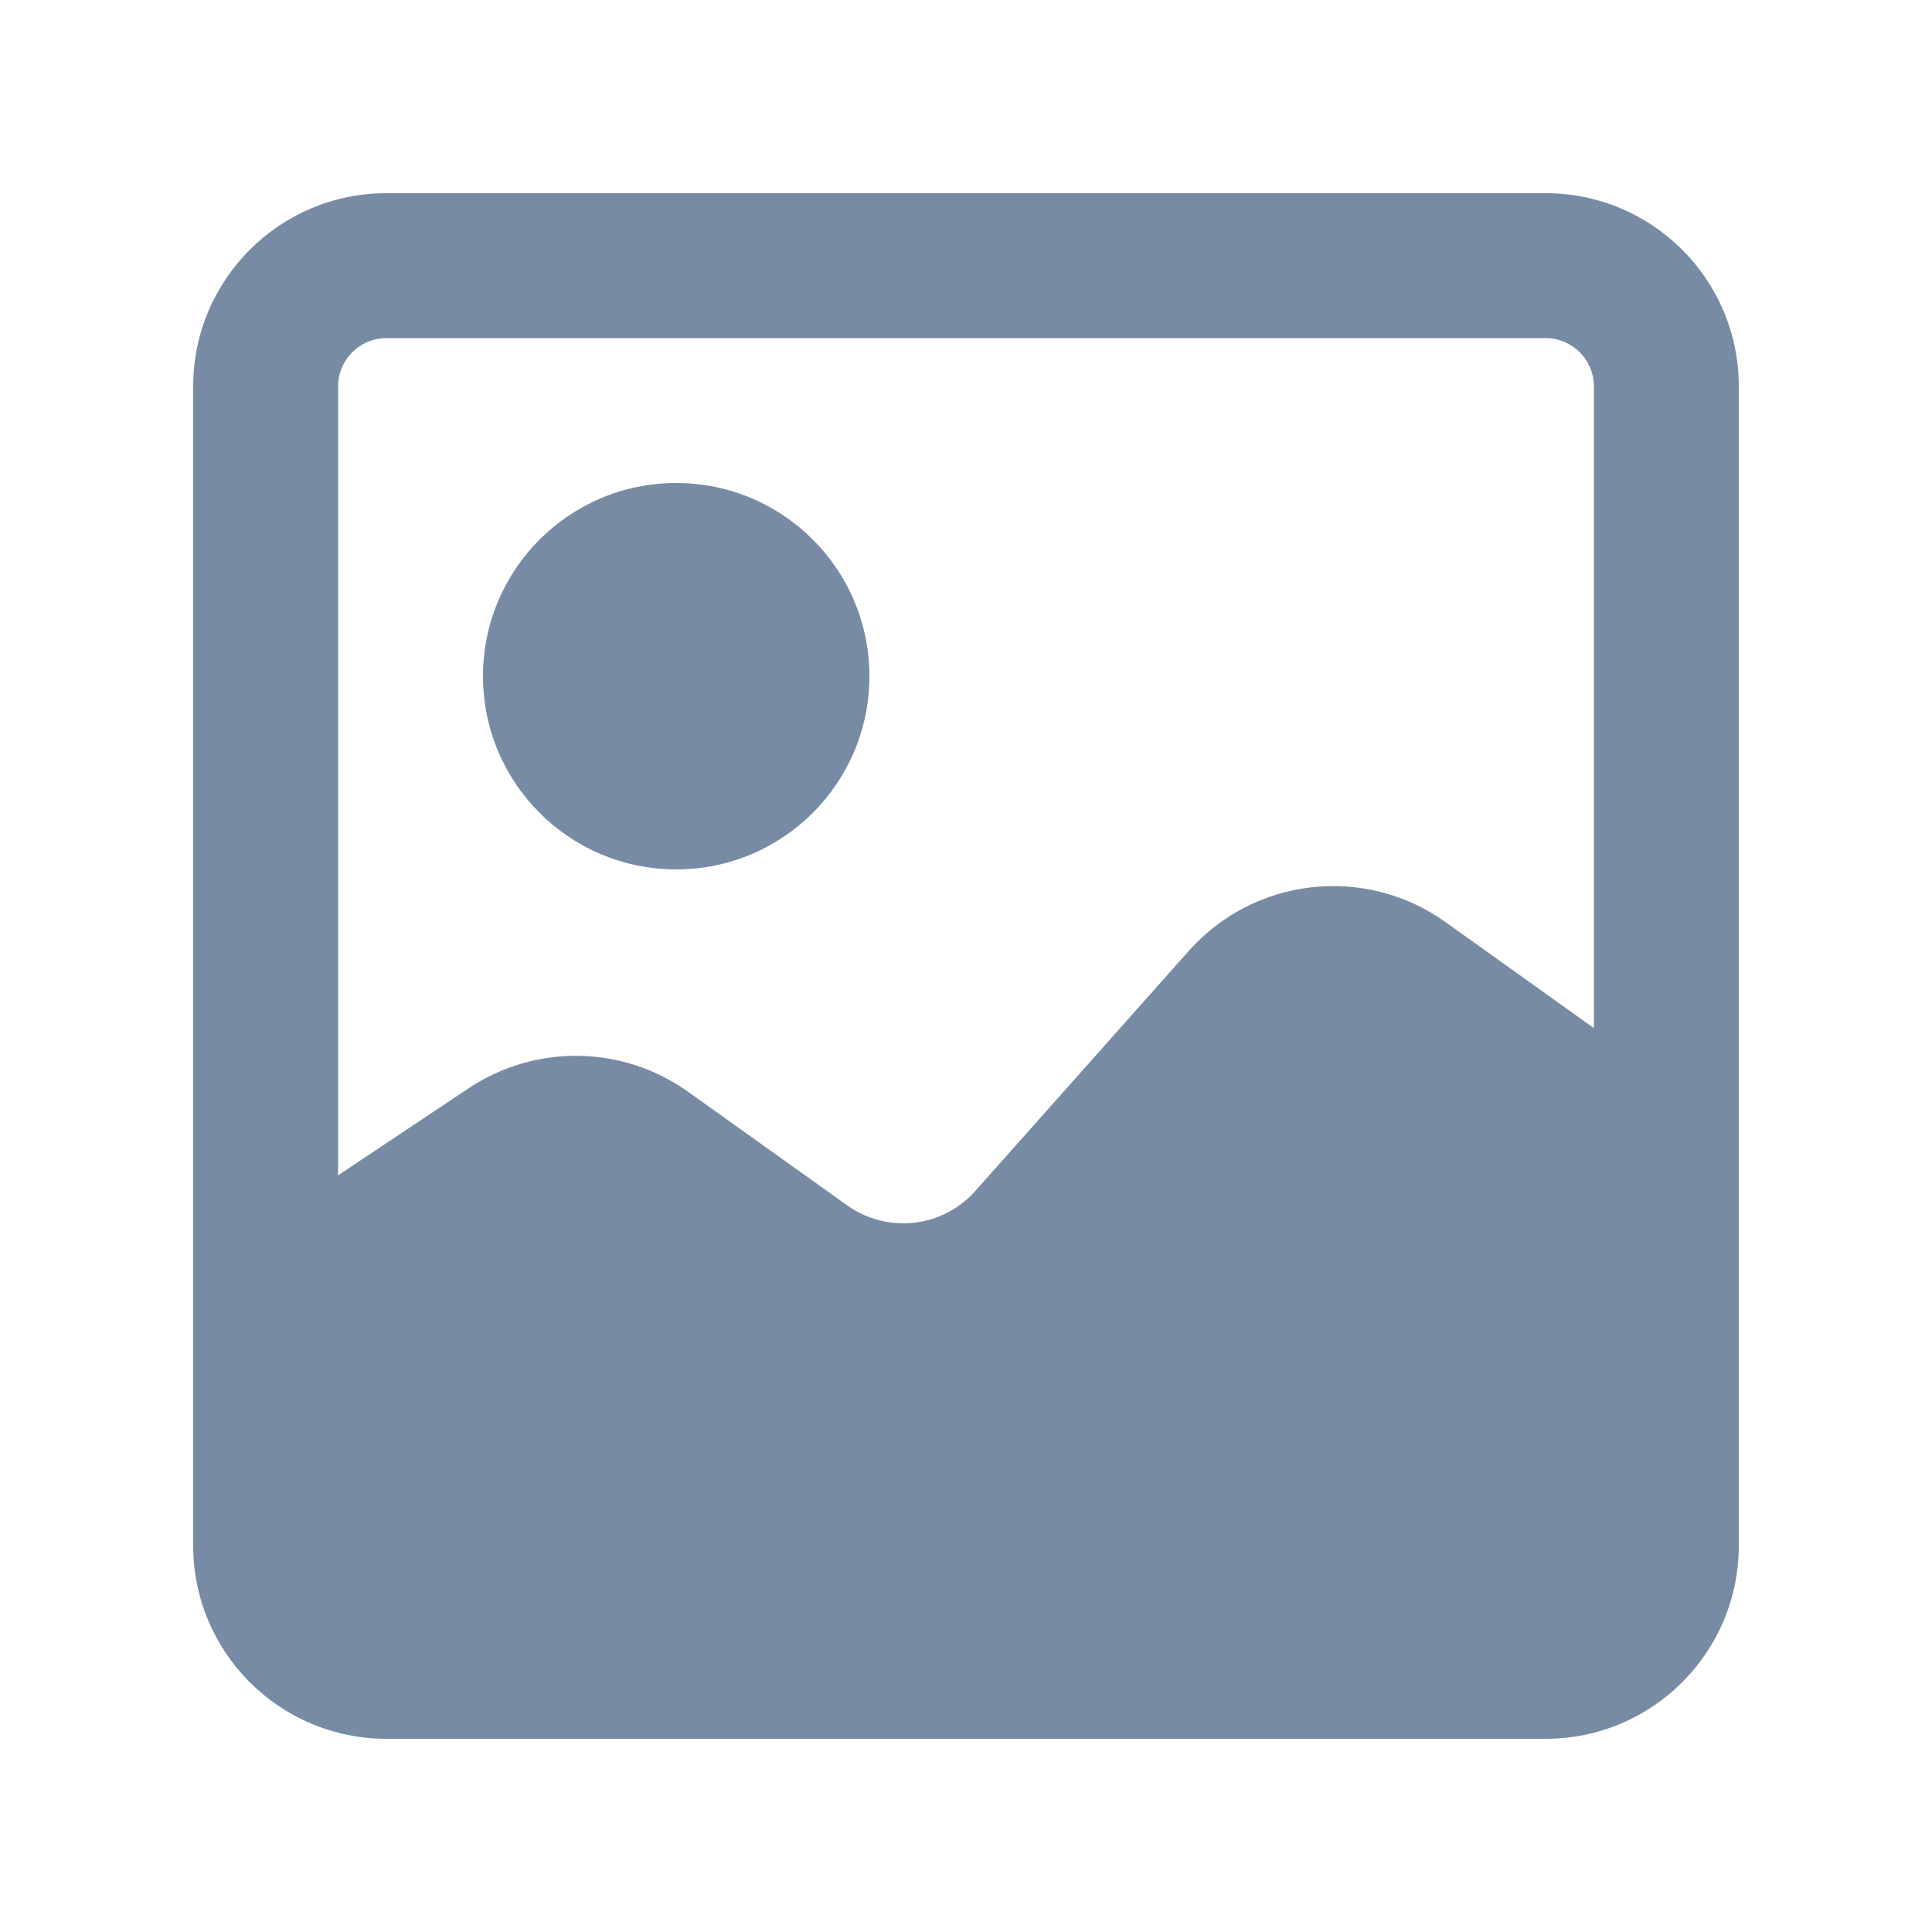 <svg viewBox="0 0 20 20" fill="none" xmlns="http://www.w3.org/2000/svg"><path d="M7 9C8.105 9 9 8.105 9 7C9 5.895 8.105 5 7 5C5.895 5 5 5.895 5 7C5 8.105 5.895 9 7 9Z" fill="#788BA5"/><path d="M4 2C2.895 2 2 2.895 2 4V16C2 17.105 2.895 18 4 18H16C17.105 18 18 17.105 18 16V4C18 2.895 17.105 2 16 2H4ZM16 3.5C16.276 3.5 16.5 3.724 16.5 4V10.643L14.963 9.545C14.131 8.951 12.985 9.08 12.306 9.844L10.097 12.328C9.758 12.71 9.185 12.775 8.769 12.477L7.123 11.302C6.447 10.819 5.543 10.805 4.851 11.266L3.5 12.167V4C3.5 3.724 3.724 3.5 4 3.5H16Z" fill="#788BA5"/></svg>